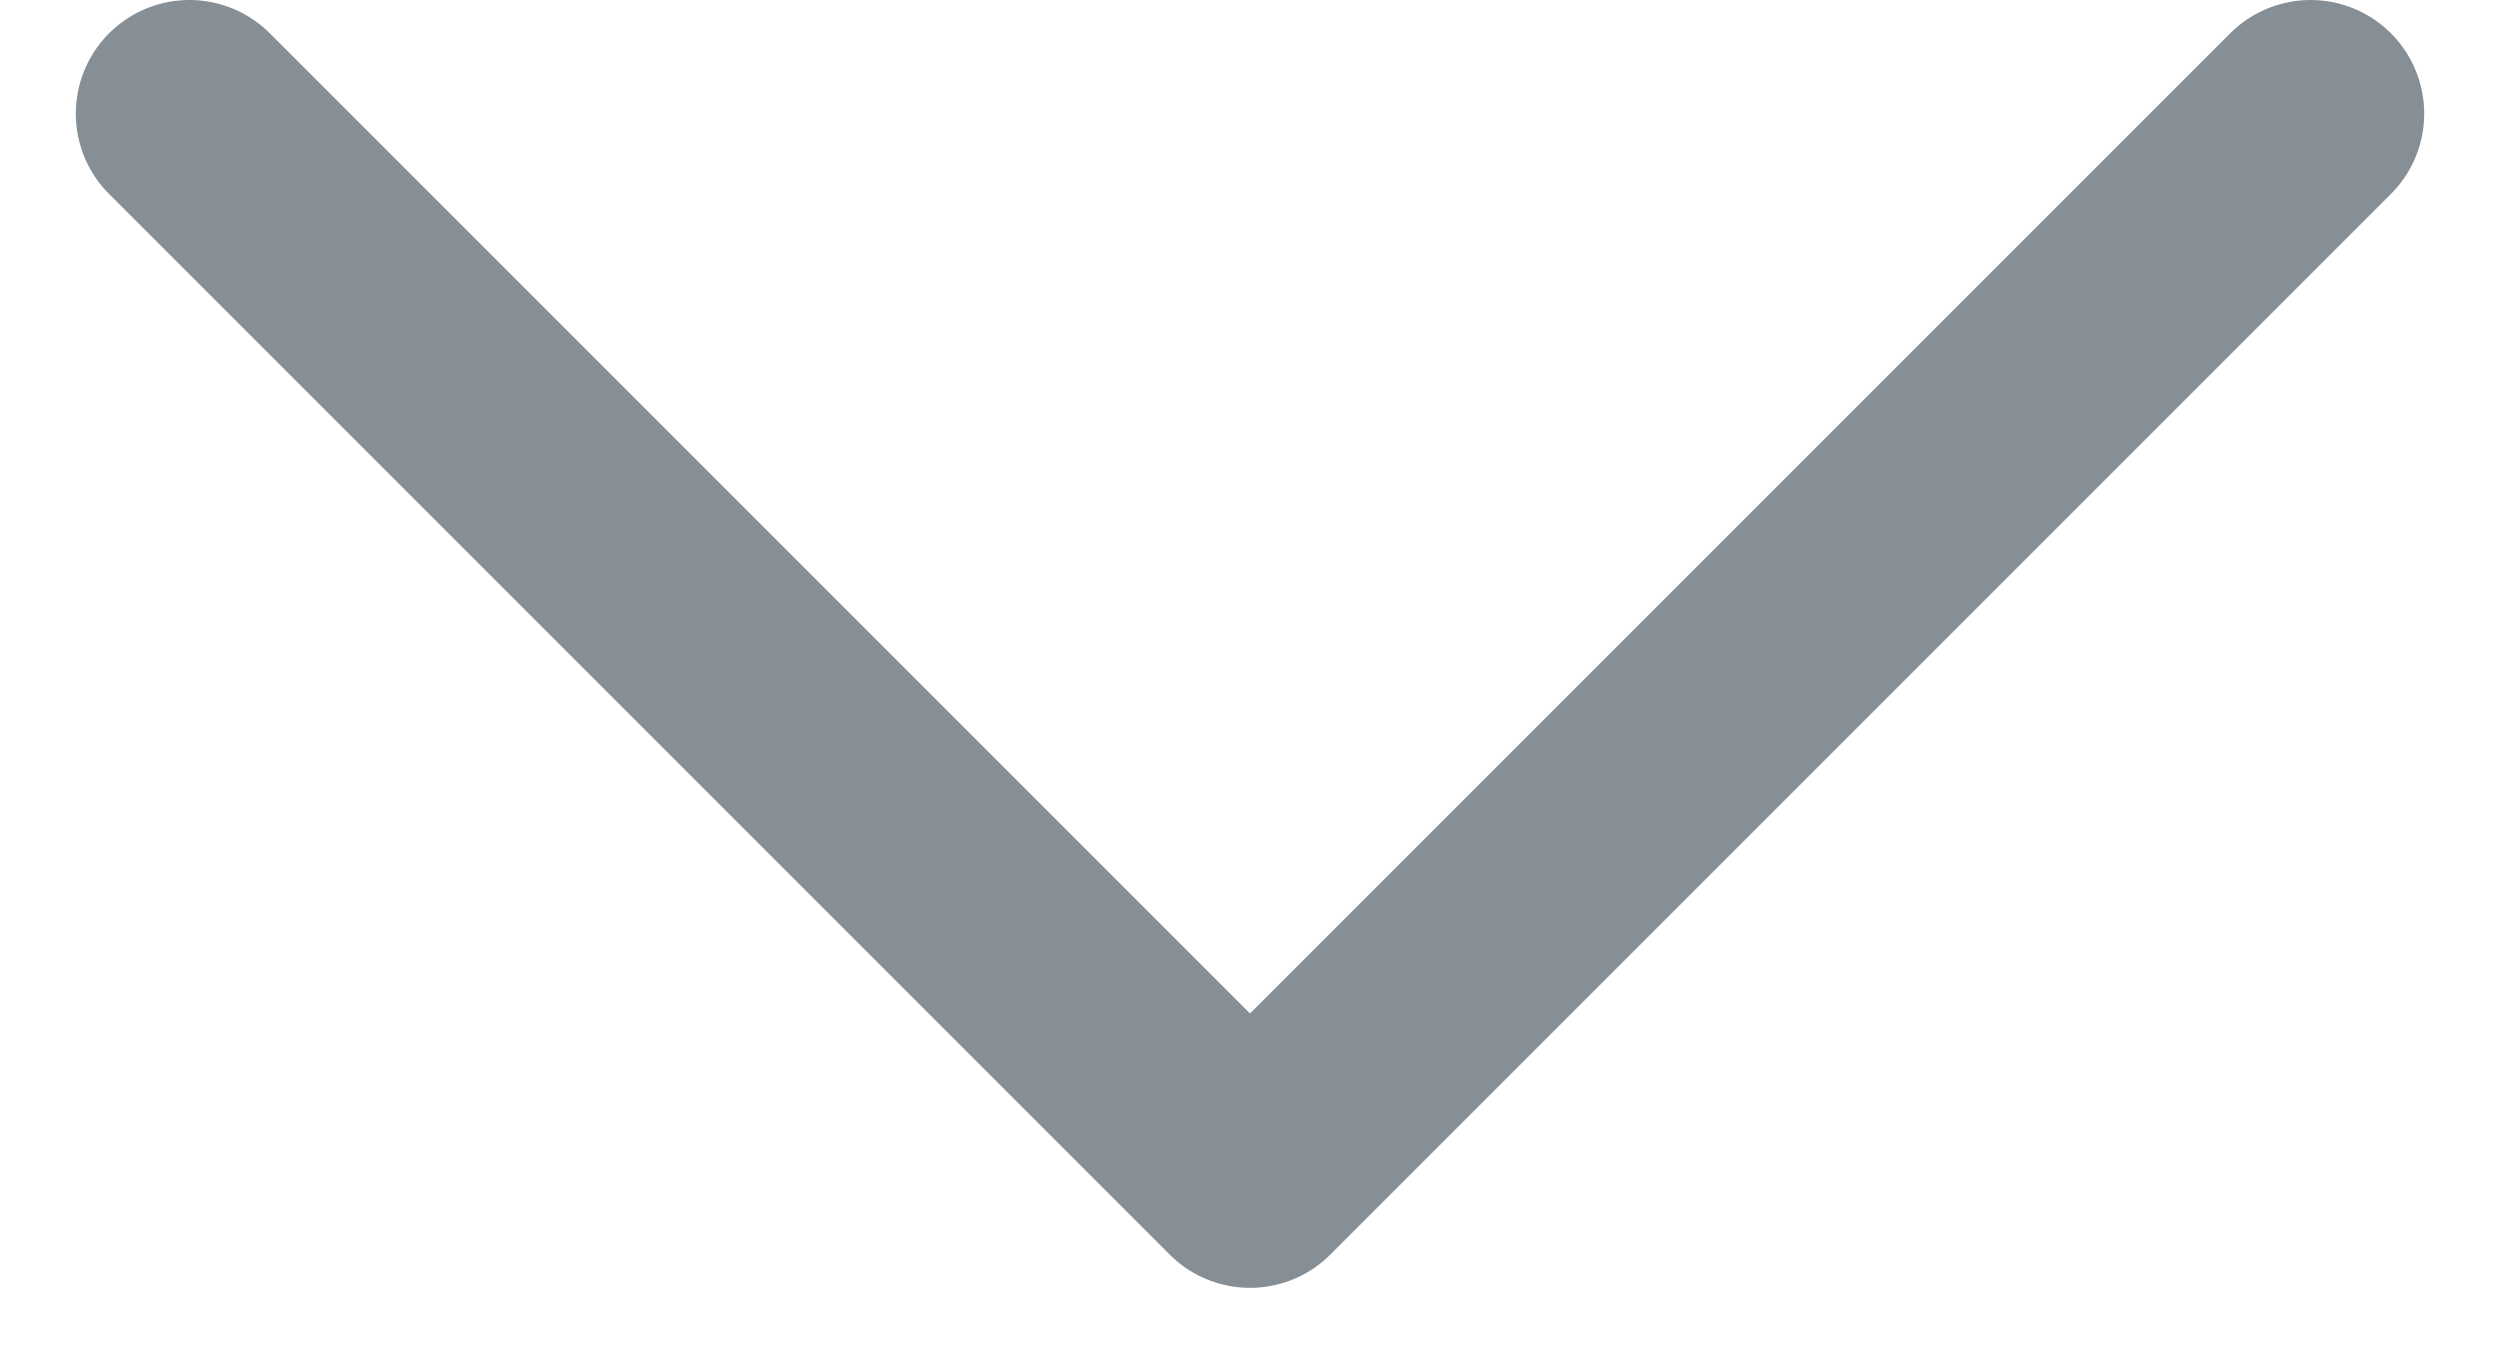 <svg width="22" height="12" viewBox="0 0 22 12" fill="none" xmlns="http://www.w3.org/2000/svg">
<path d="M20.333 1L11 10.333L1.667 1" stroke="#868E96" stroke-width="2" stroke-linecap="round" stroke-linejoin="round"/>
</svg>
